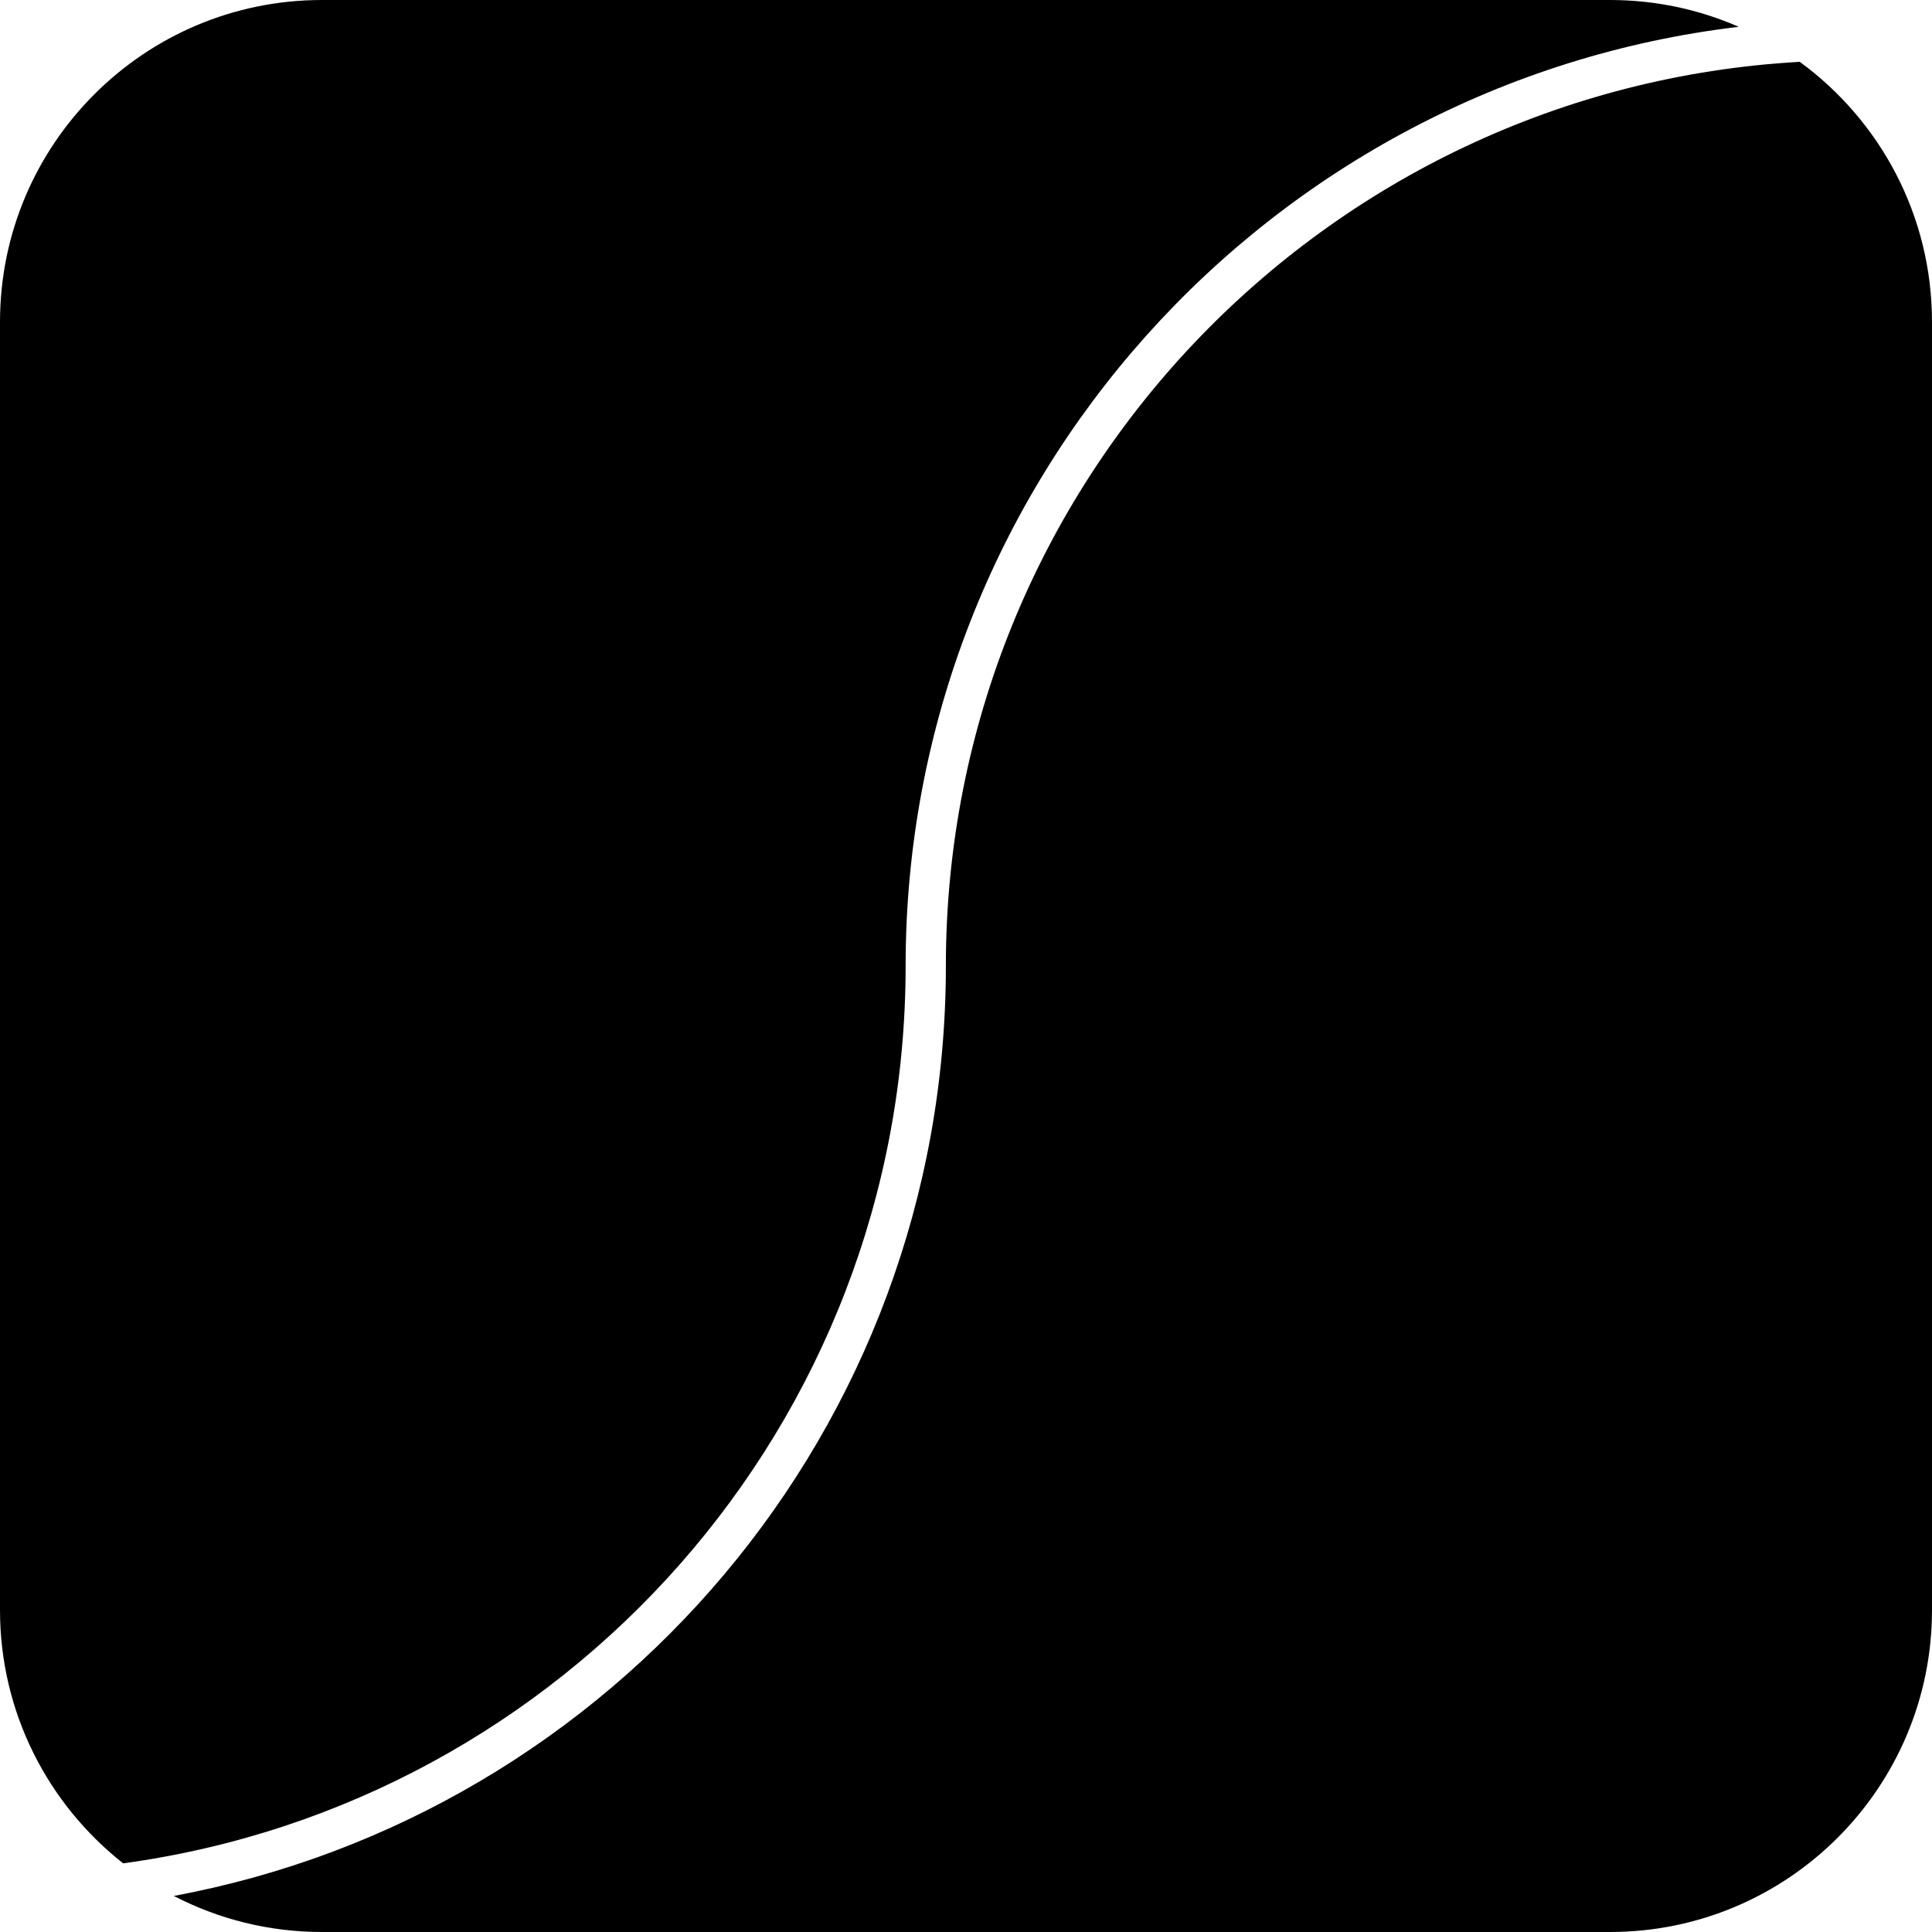 <svg width="24" height="24" viewBox="0 0 24 24" fill="none" xmlns="http://www.w3.org/2000/svg">
<path d="M4 0C1.791 0 0 1.791 0 4V20C0 21.277 0.599 22.414 1.53 23.147C7.02 22.4 11.25 17.694 11.25 12C11.25 5.985 15.77 1.025 21.599 0.333C21.11 0.119 20.569 0 20 0H4Z" fill="black"/>
<path d="M22.357 0.768C16.443 1.101 11.75 6.003 11.75 12C11.75 17.752 7.617 22.538 2.159 23.552C2.71 23.838 3.336 24 4 24H20C22.209 24 24 22.209 24 20V4C24 2.672 23.353 1.496 22.357 0.768Z" fill="black"/>
</svg>
